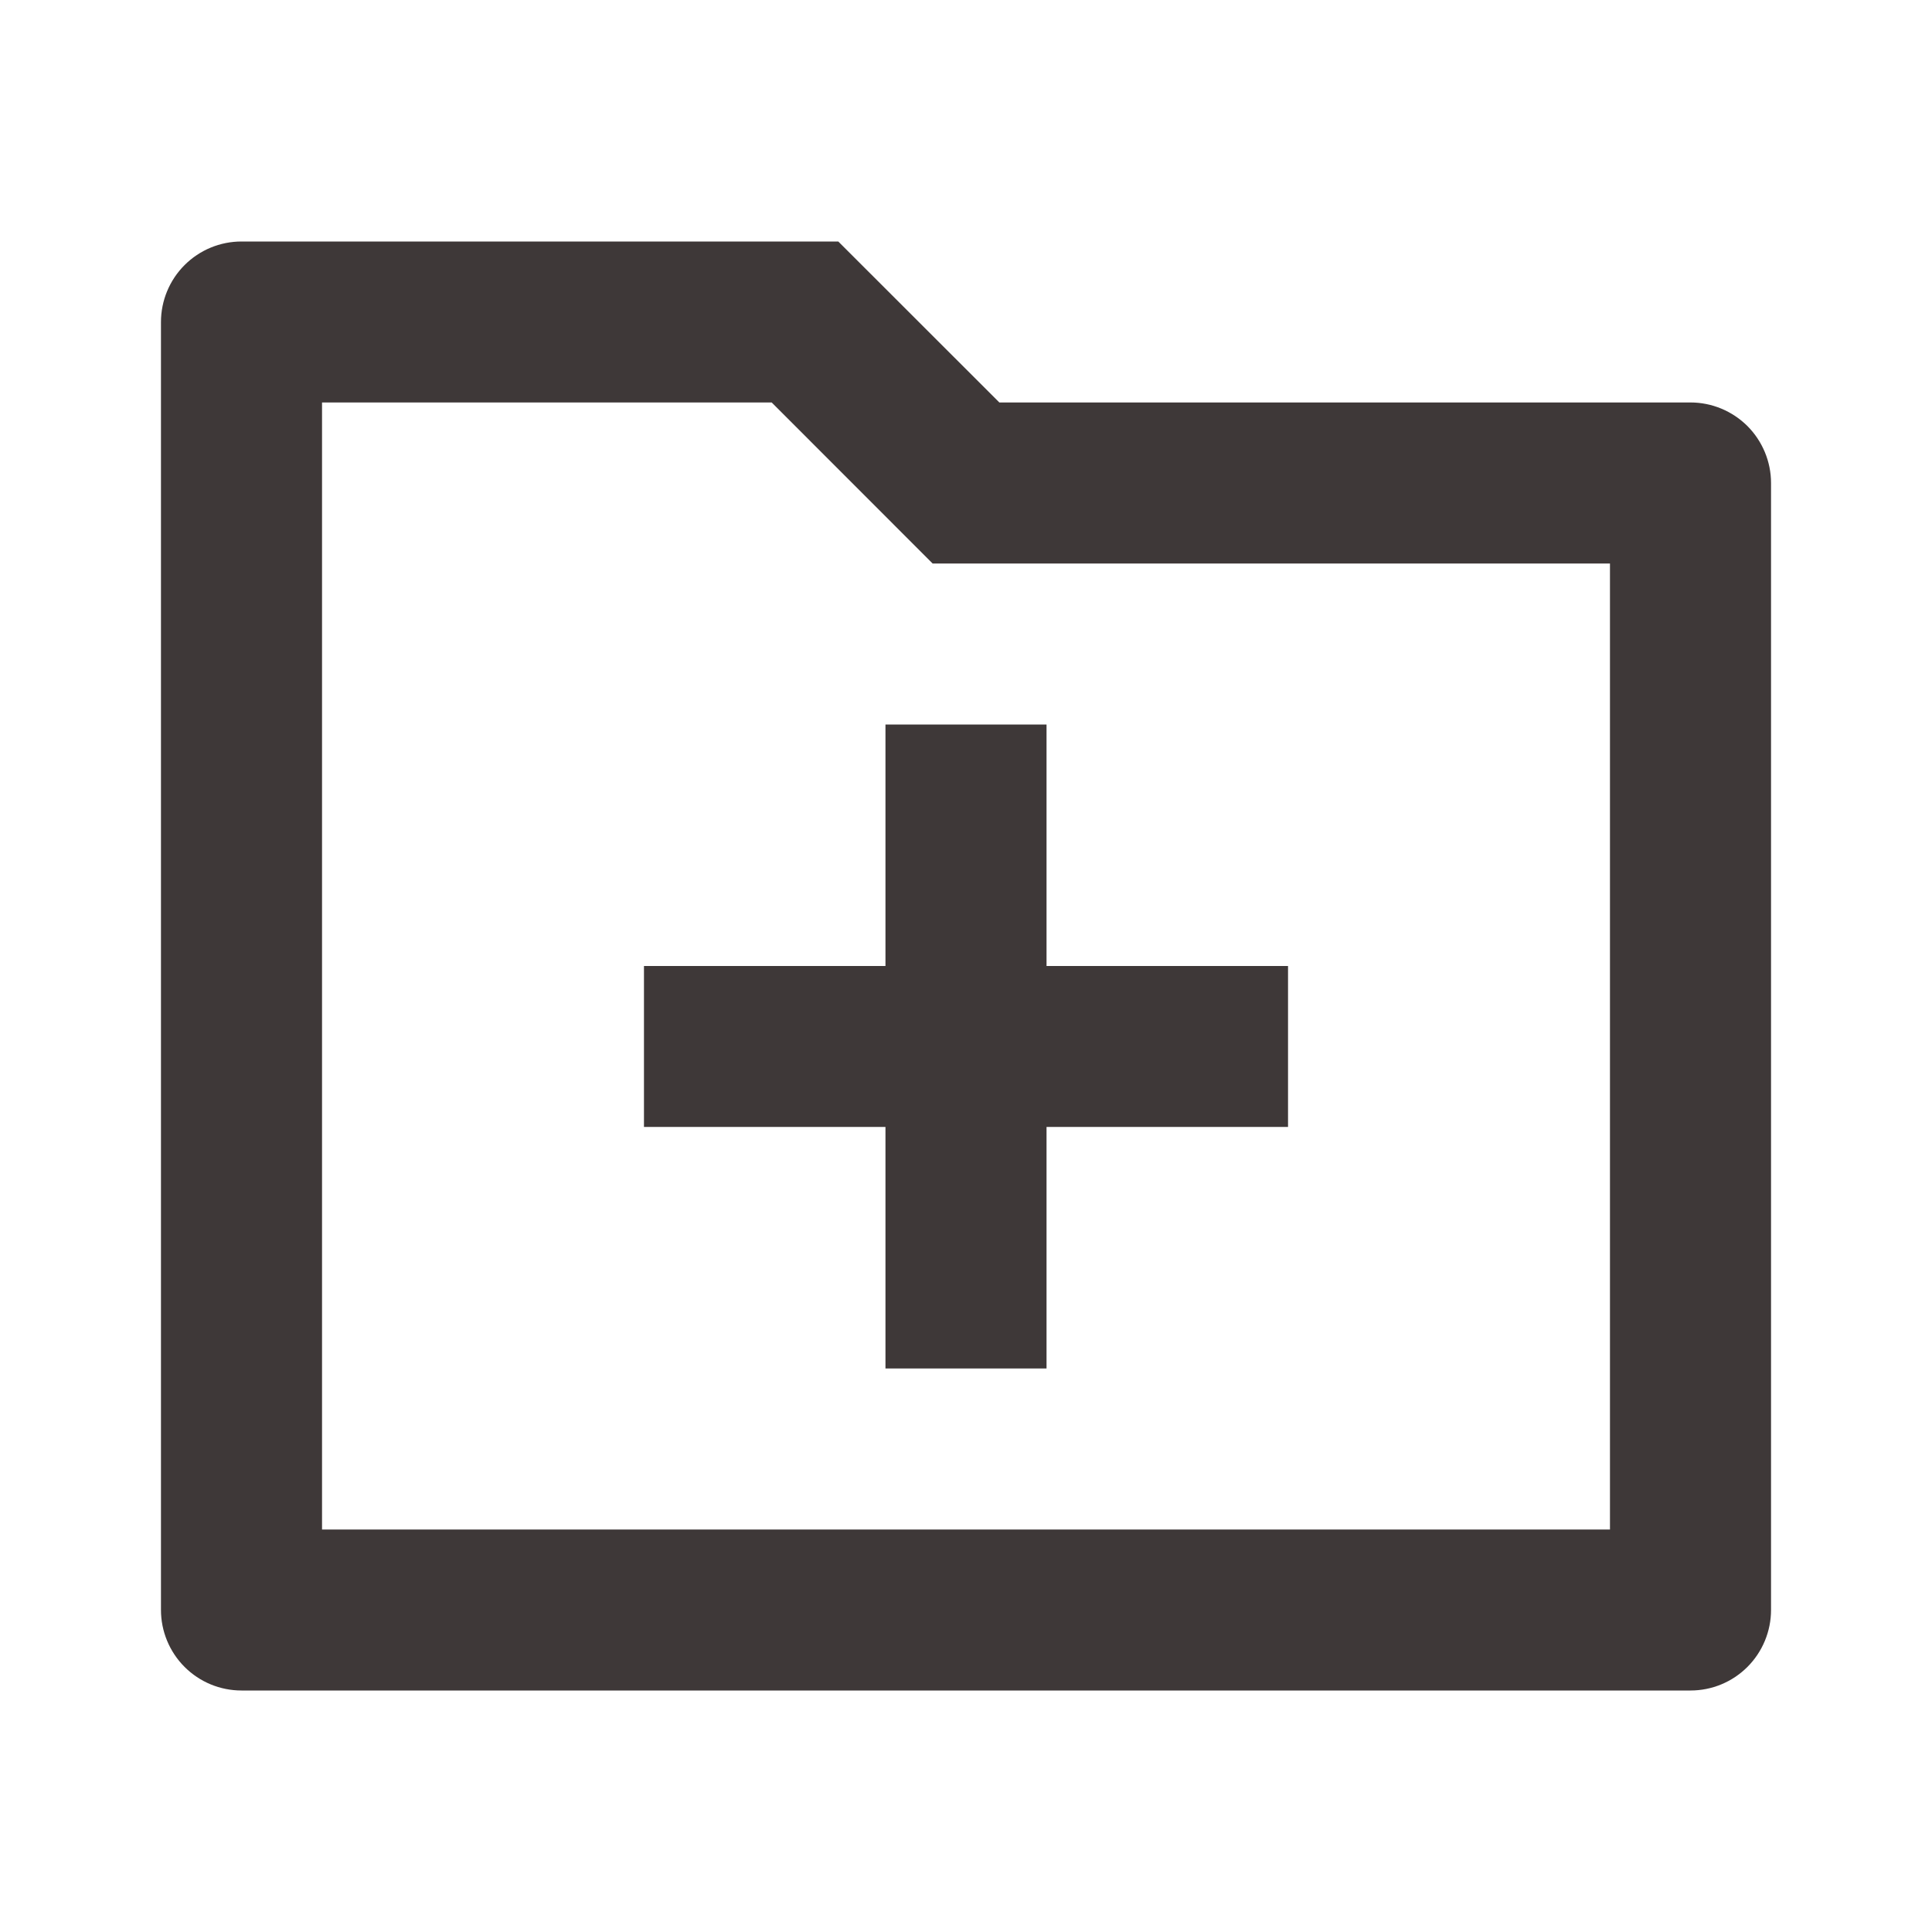 <svg width="19" height="19" viewBox="0 0 19 19" fill="none" xmlns="http://www.w3.org/2000/svg">
<path d="M9.828 3.958H16.625C16.835 3.958 17.036 4.042 17.185 4.19C17.333 4.339 17.417 4.54 17.417 4.75V15.833C17.417 16.043 17.333 16.245 17.185 16.393C17.036 16.542 16.835 16.625 16.625 16.625H2.375C2.165 16.625 1.964 16.542 1.815 16.393C1.667 16.245 1.583 16.043 1.583 15.833V3.167C1.583 2.957 1.667 2.755 1.815 2.607C1.964 2.458 2.165 2.375 2.375 2.375H8.244L9.828 3.958ZM3.167 3.958V15.042H15.833V5.542H9.172L7.589 3.958H3.167ZM8.708 9.5V7.125H10.292V9.5H12.667V11.083H10.292V13.458H8.708V11.083H6.333V9.5H8.708Z" fill="#3E3838"/>
</svg>
